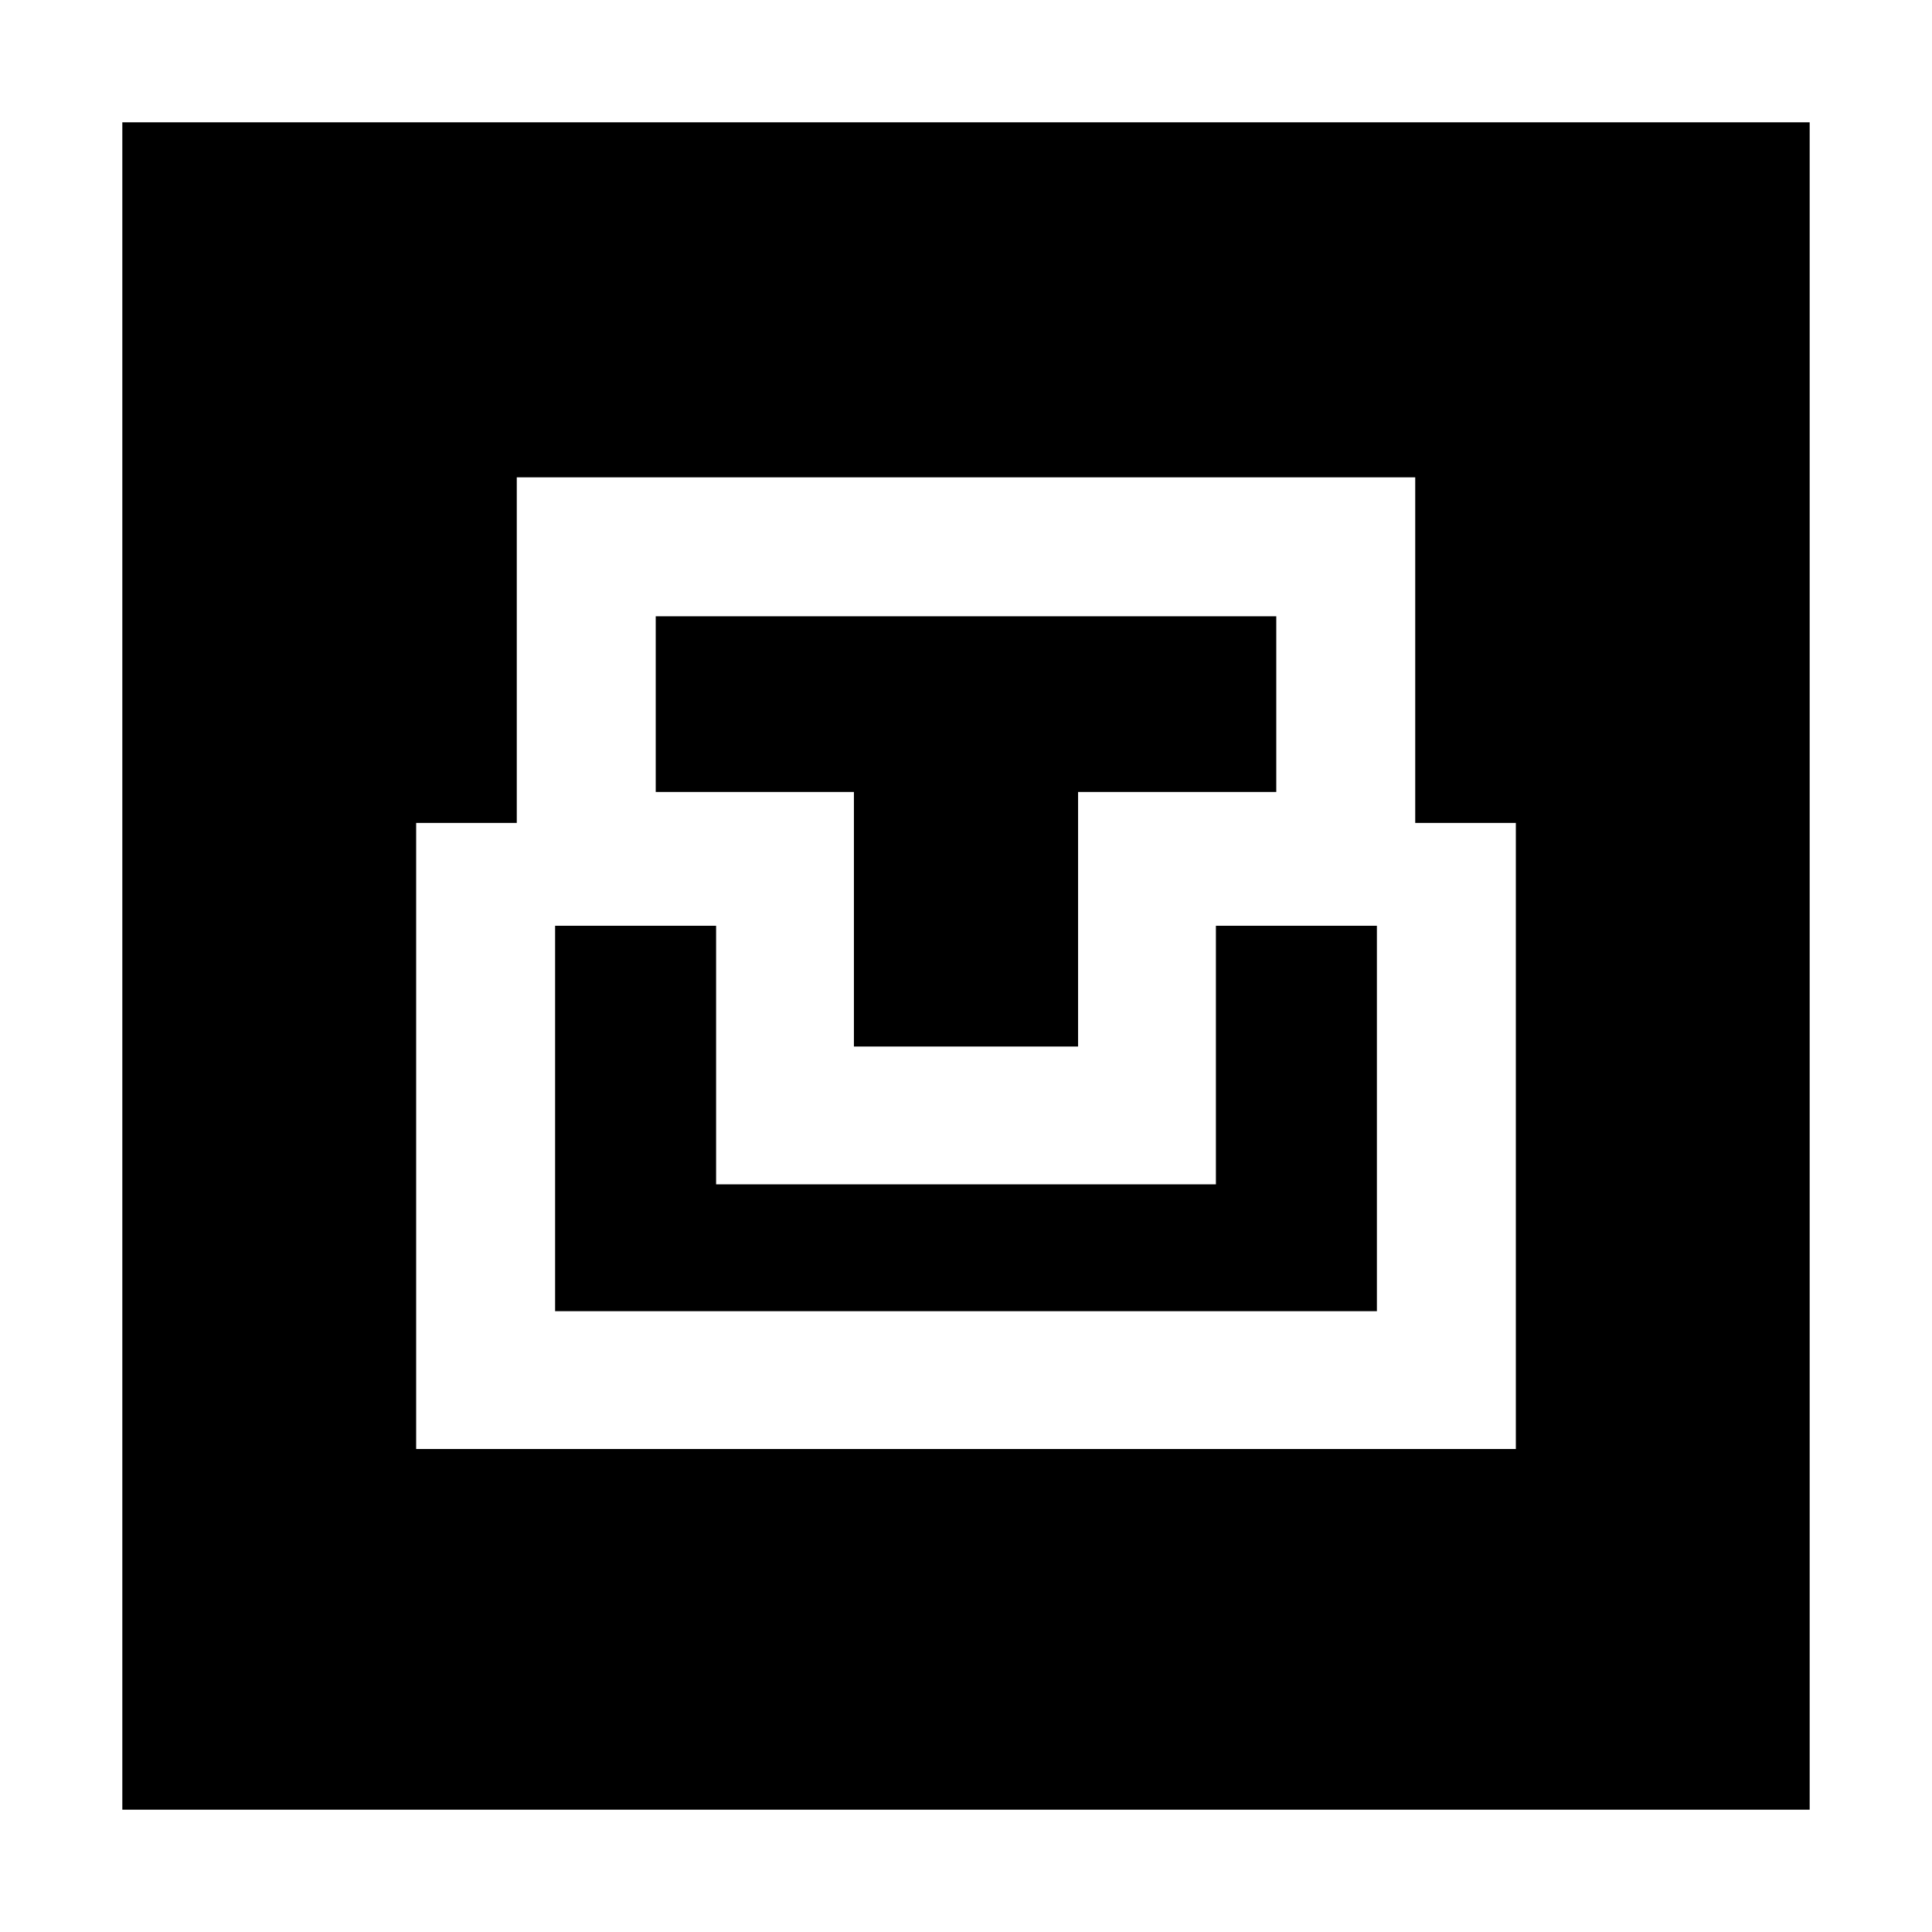 <svg xmlns="http://www.w3.org/2000/svg" height="24" viewBox="0 -960 960 960" width="24"><path d="M60.782-60.782v-838.436h838.436v838.436H60.782ZM206.783-240h546.434v-311.087h-50v-171.739H256.783v171.739h-50V-240Zm69.044-68.479V-500h80v128.479h248.346V-500h80v191.521H275.827ZM424.306-440v-126.479h-98.479v-87.303h308.346v87.303h-98.479V-440H424.306Z"/></svg>